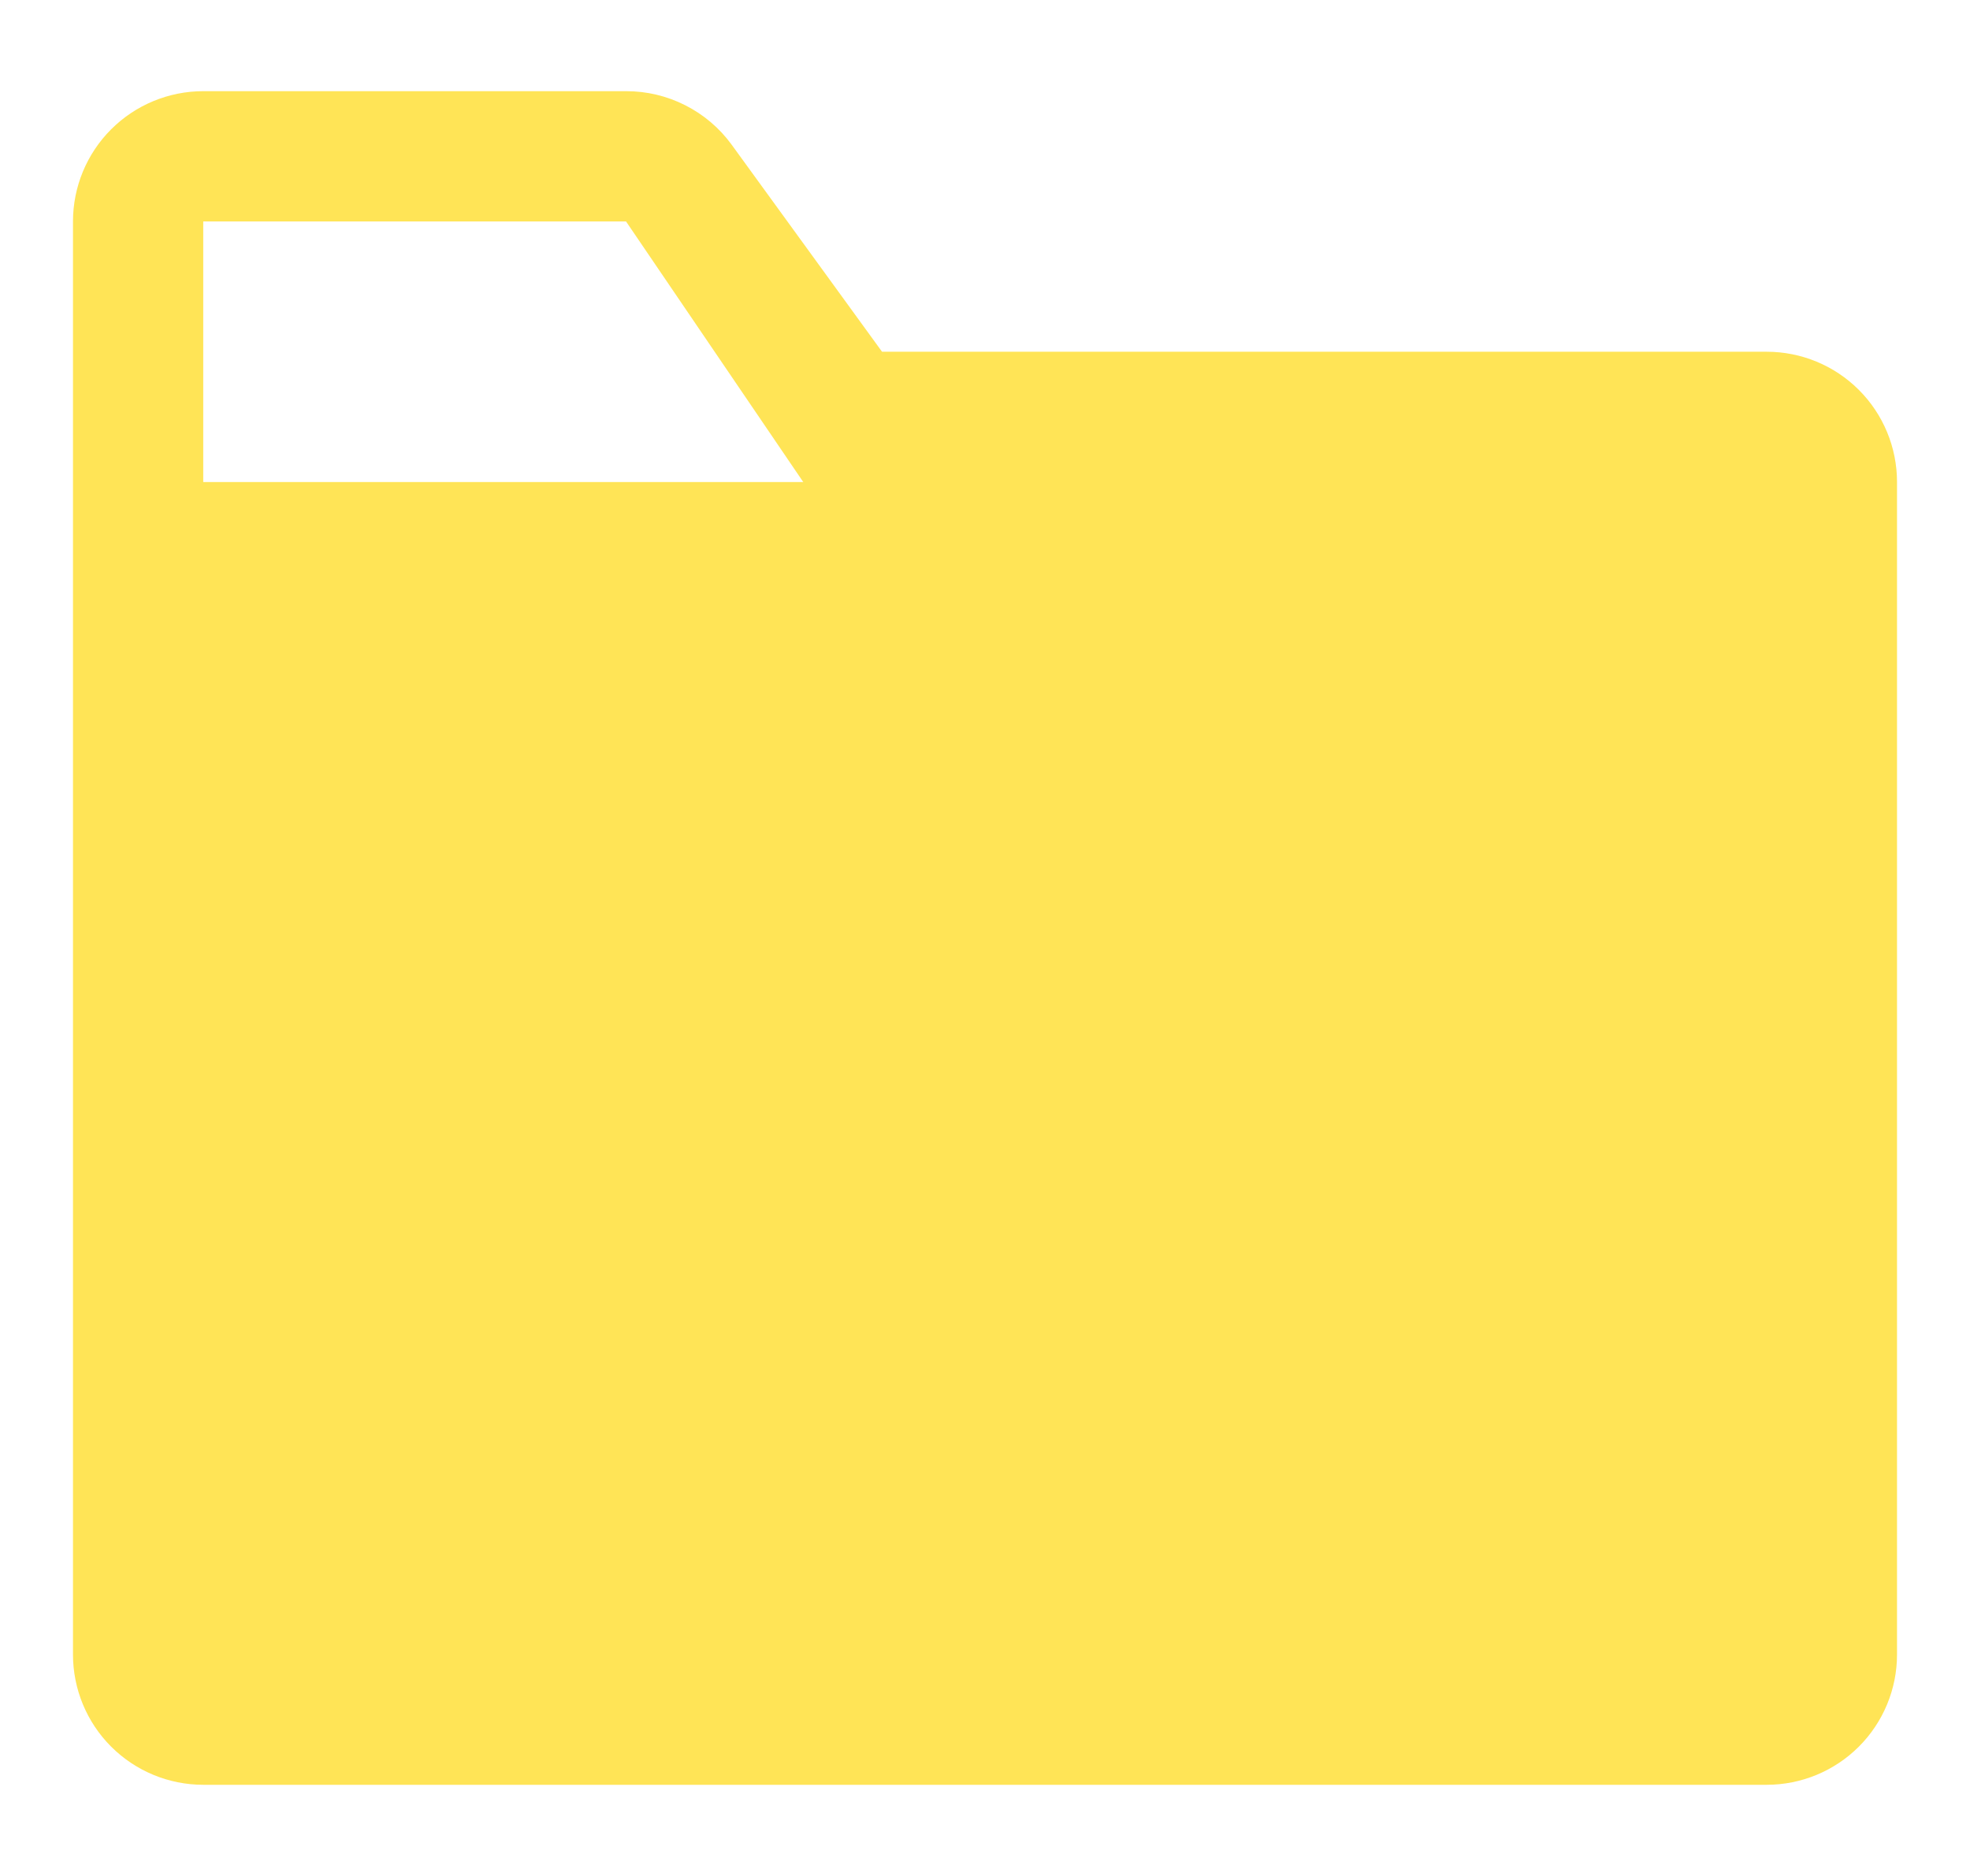 <svg width="42" height="40" viewBox="0 0 42 40" fill="none" xmlns="http://www.w3.org/2000/svg">
<g clip-path="url(#clip0_201_528)">
<path d="M37.667 7.5H18.805L15.597 3.083C15.339 2.729 15 2.442 14.609 2.244C14.218 2.046 13.786 1.943 13.347 1.944H4.333C3.597 1.944 2.89 2.237 2.369 2.758C1.848 3.279 1.556 3.986 1.556 4.722V35.278C1.556 36.014 1.848 36.721 2.369 37.242C2.89 37.763 3.597 38.056 4.333 38.056H37.667C38.403 38.056 39.11 37.763 39.631 37.242C40.152 36.721 40.444 36.014 40.444 35.278V10.278C40.444 9.541 40.152 8.835 39.631 8.314C39.11 7.793 38.403 7.5 37.667 7.5ZM4.333 10.278V4.722H13.347L17.125 10.278H4.333Z" fill="#FFE456"/>
</g>
<defs>
<clipPath id="clip0_201_528">
<rect width="42" height="40" fill="white"/>
</clipPath>
</defs>
</svg>

